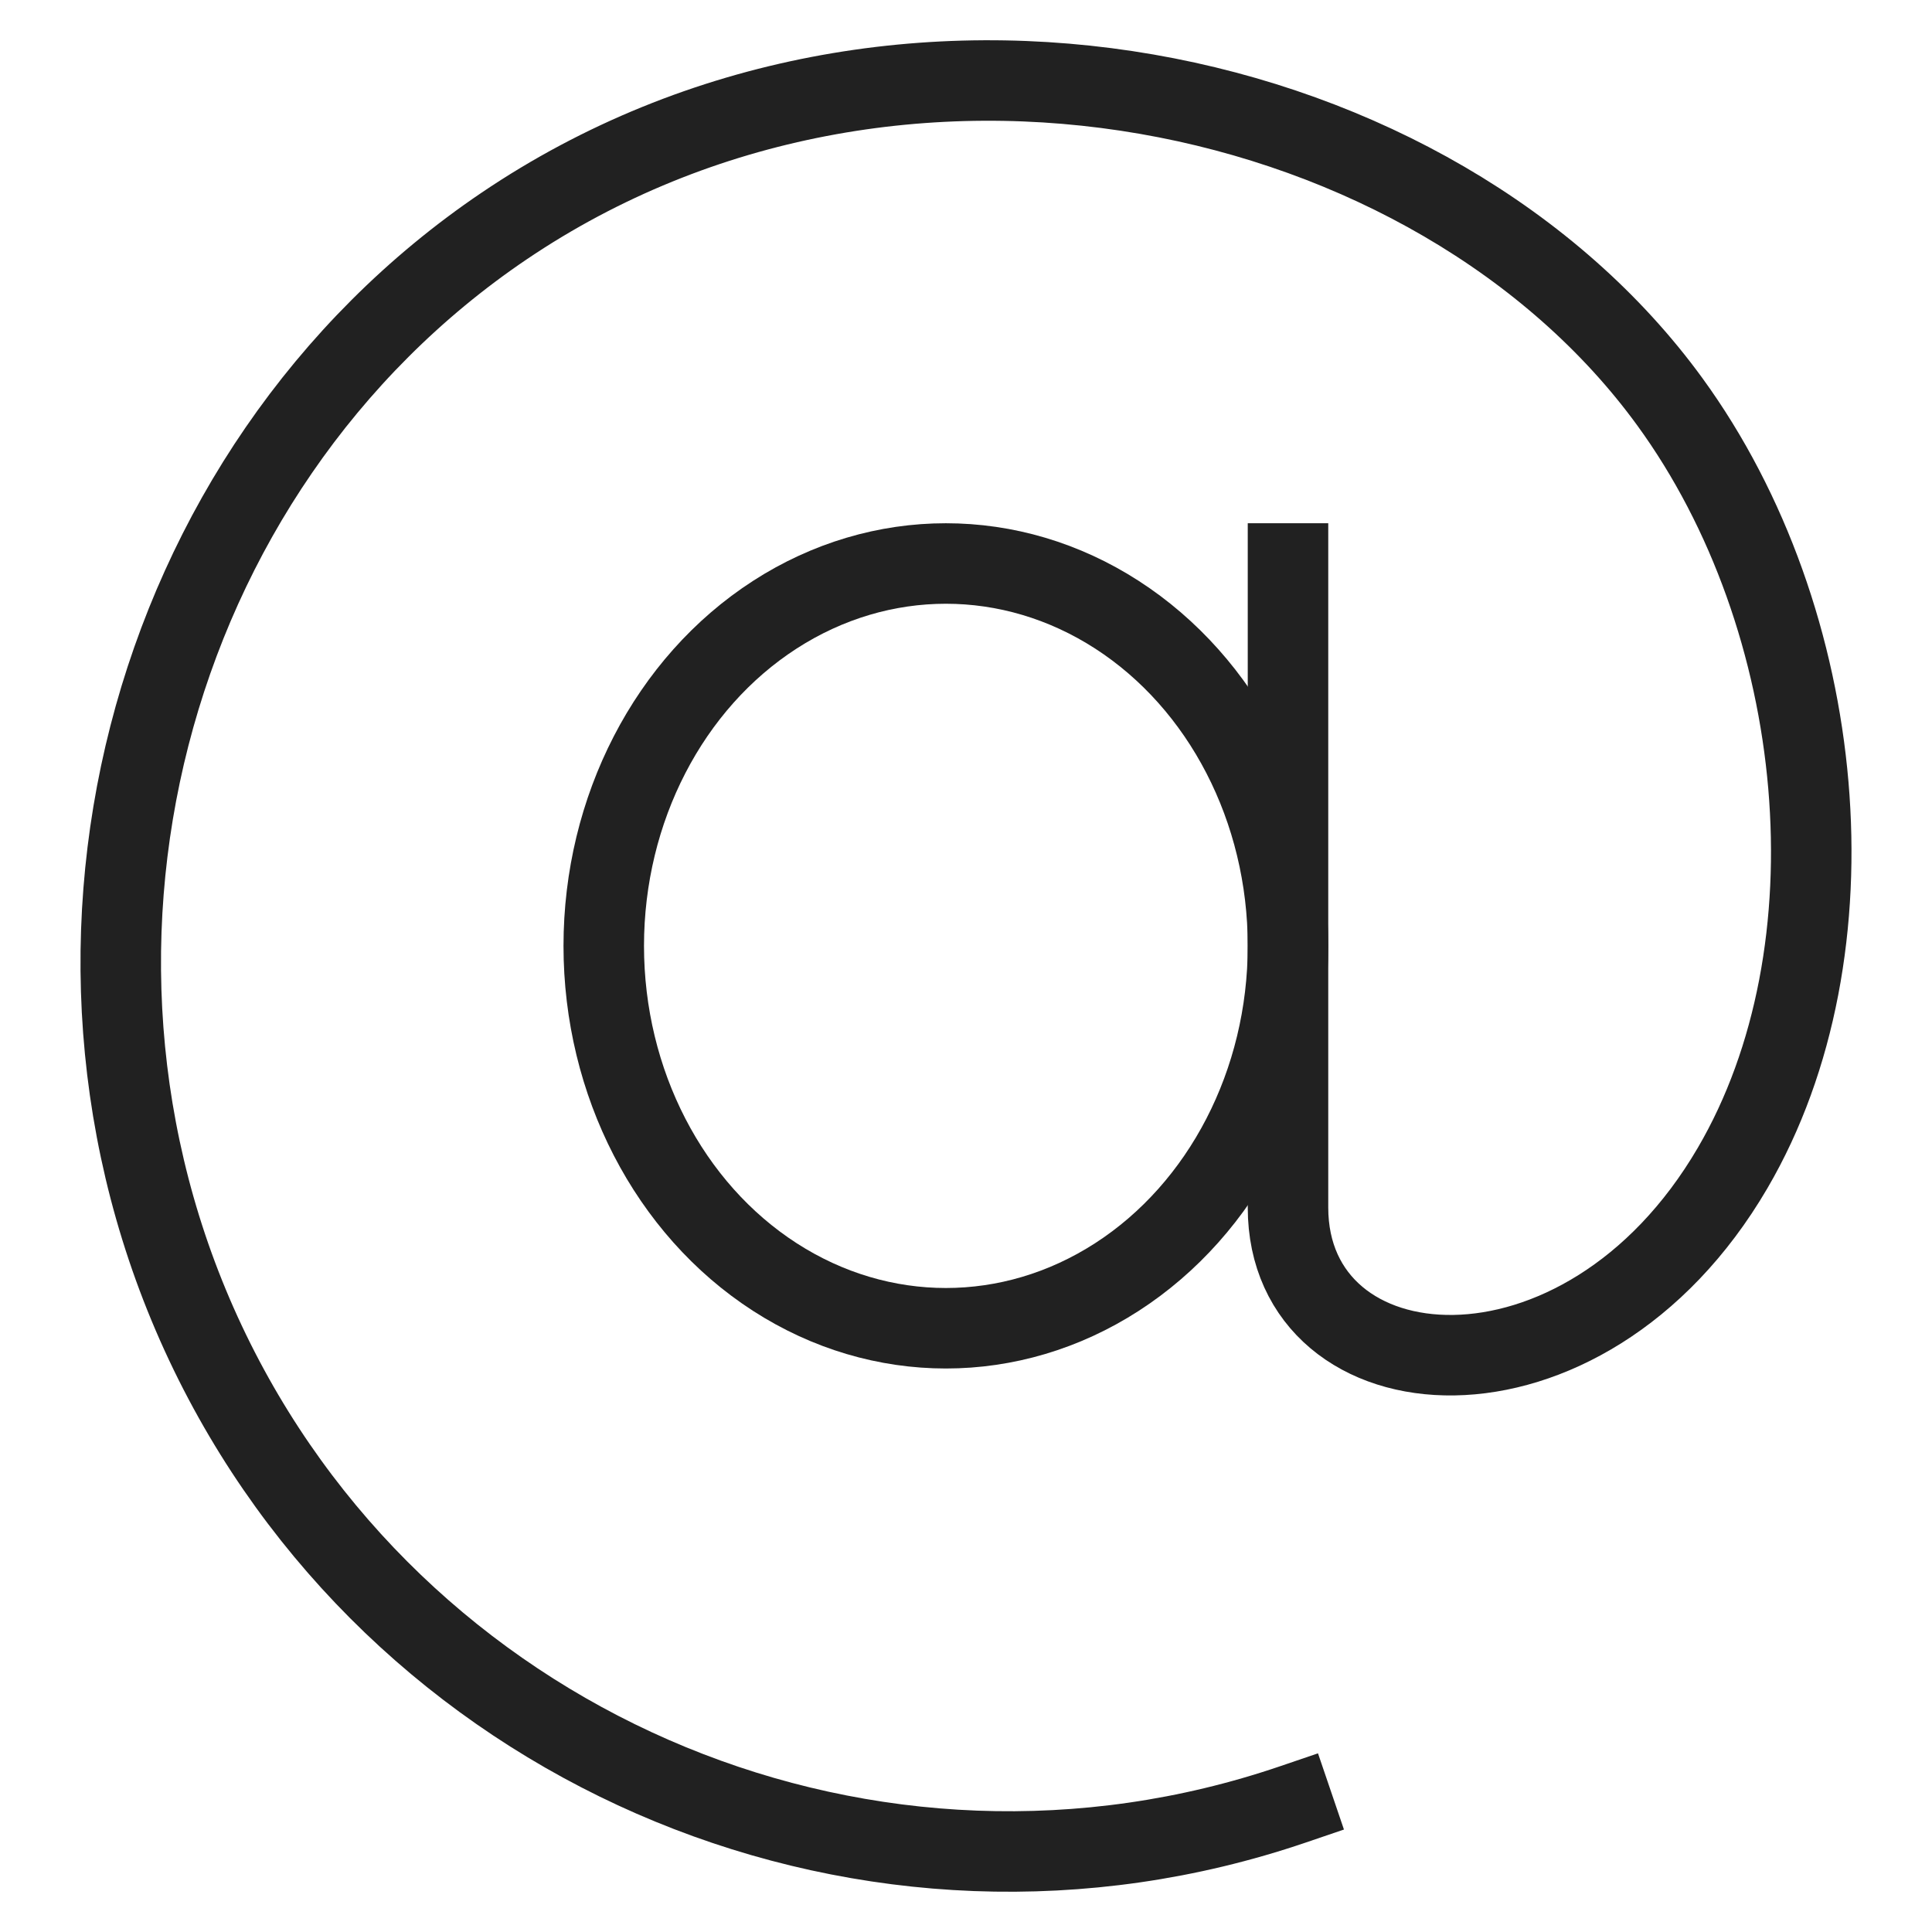 <svg xmlns="http://www.w3.org/2000/svg" height="48" width="48" viewBox="0 0 48 48"><title>at sign</title><g stroke-linejoin="miter" fill="#212121" stroke-linecap="butt" class="nc-icon-wrapper"><path d="M32,14V30c0,4.716,7.321,5.395,11.046-.981,3.157-5.396,2.383-13.623-1.561-19.039C35.684,2.009,22.269-.971,12.524,5.616,3.569,11.672,.38,23.923,5.328,33.827c4.896,9.799,16.389,14.547,26.793,11.003" fill="none" stroke="#212121" stroke-linecap="square" stroke-width="2"></path><ellipse cx="23.5" cy="23.5" rx="8.5" ry="9.5" fill="none" stroke="#212121" stroke-linecap="square" stroke-width="2"></ellipse></g></svg>
